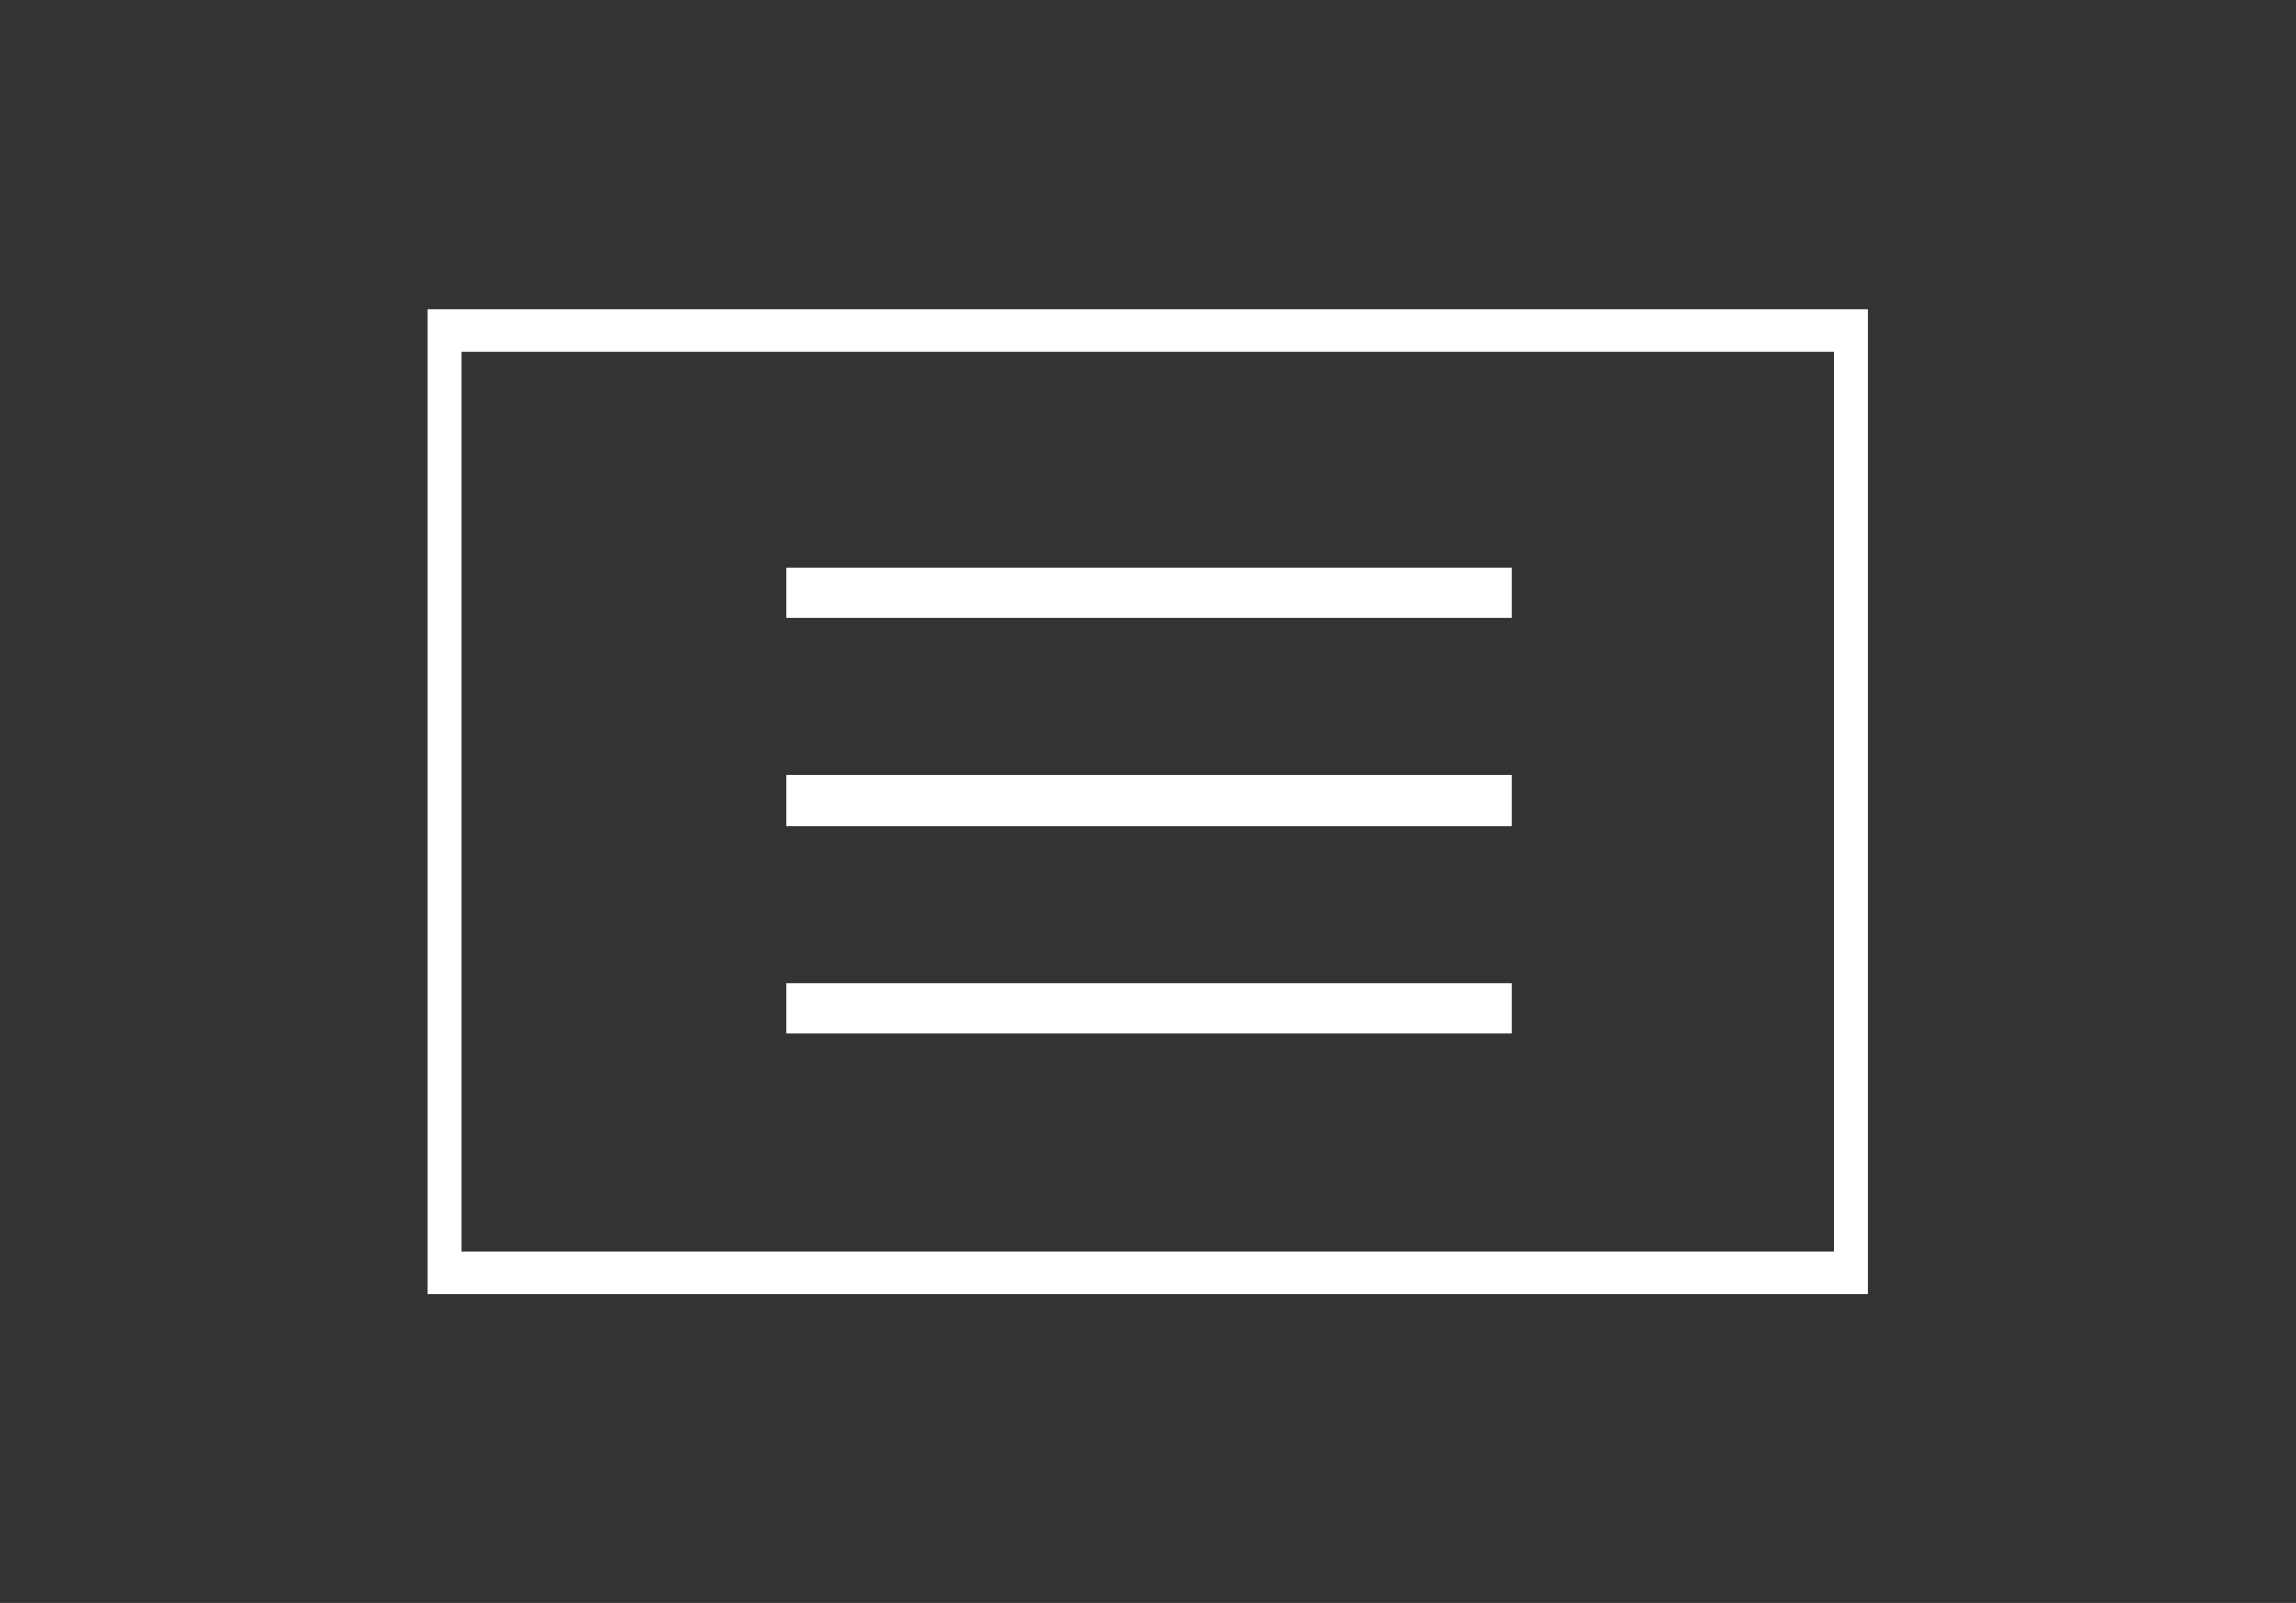 <?xml version="1.0" encoding="UTF-8" standalone="no"?>
<!DOCTYPE svg PUBLIC "-//W3C//DTD SVG 1.1//EN" "http://www.w3.org/Graphics/SVG/1.1/DTD/svg11.dtd">
<svg width="100%" height="100%" viewBox="0 0 149 104" version="1.1" xmlns="http://www.w3.org/2000/svg" xmlns:xlink="http://www.w3.org/1999/xlink" xml:space="preserve" xmlns:serif="http://www.serif.com/" style="fill-rule:evenodd;clip-rule:evenodd;stroke-linecap:square;stroke-miterlimit:1.5;">
    <rect x="0" y="0" width="149" height="104" fill="#333333" stroke="none"/>
    <g id="Artboard4" transform="matrix(1,0,0,1,-23,0)">
        <rect x="23" y="0" width="149" height="104" style="fill:none;"/>
        <g transform="matrix(0.482,0,0,0.58,28.804,1.533)">
            <g transform="matrix(0.385,0,0,0.555,18.748,-43.875)">
                <g>
                    <g>
                        <g transform="matrix(0.836,0,0,1.231,31.312,-42.585)">
                            <path d="M200,192L495,192" style="fill:none;stroke:white;stroke-width:8.3px;"/>
                        </g>
                        <g transform="matrix(0.836,0,0,1.231,31.312,-0.692)">
                            <path d="M200,192L495,192" style="fill:none;stroke:white;stroke-width:8.3px;"/>
                        </g>
                        <g transform="matrix(0.836,0,0,1.231,31.312,41.2)">
                            <path d="M200,192L495,192" style="fill:none;stroke:white;stroke-width:8.3px;"/>
                        </g>
                    </g>
                </g>
            </g>
            <g transform="matrix(0.799,0,0,0.837,27.834,32.626)">
                <rect x="25" y="2" width="237" height="126" style="fill:rgb(235,235,235);fill-opacity:0;stroke:white;stroke-width:5.71px;"/>
            </g>
        </g>
    </g>
</svg>

